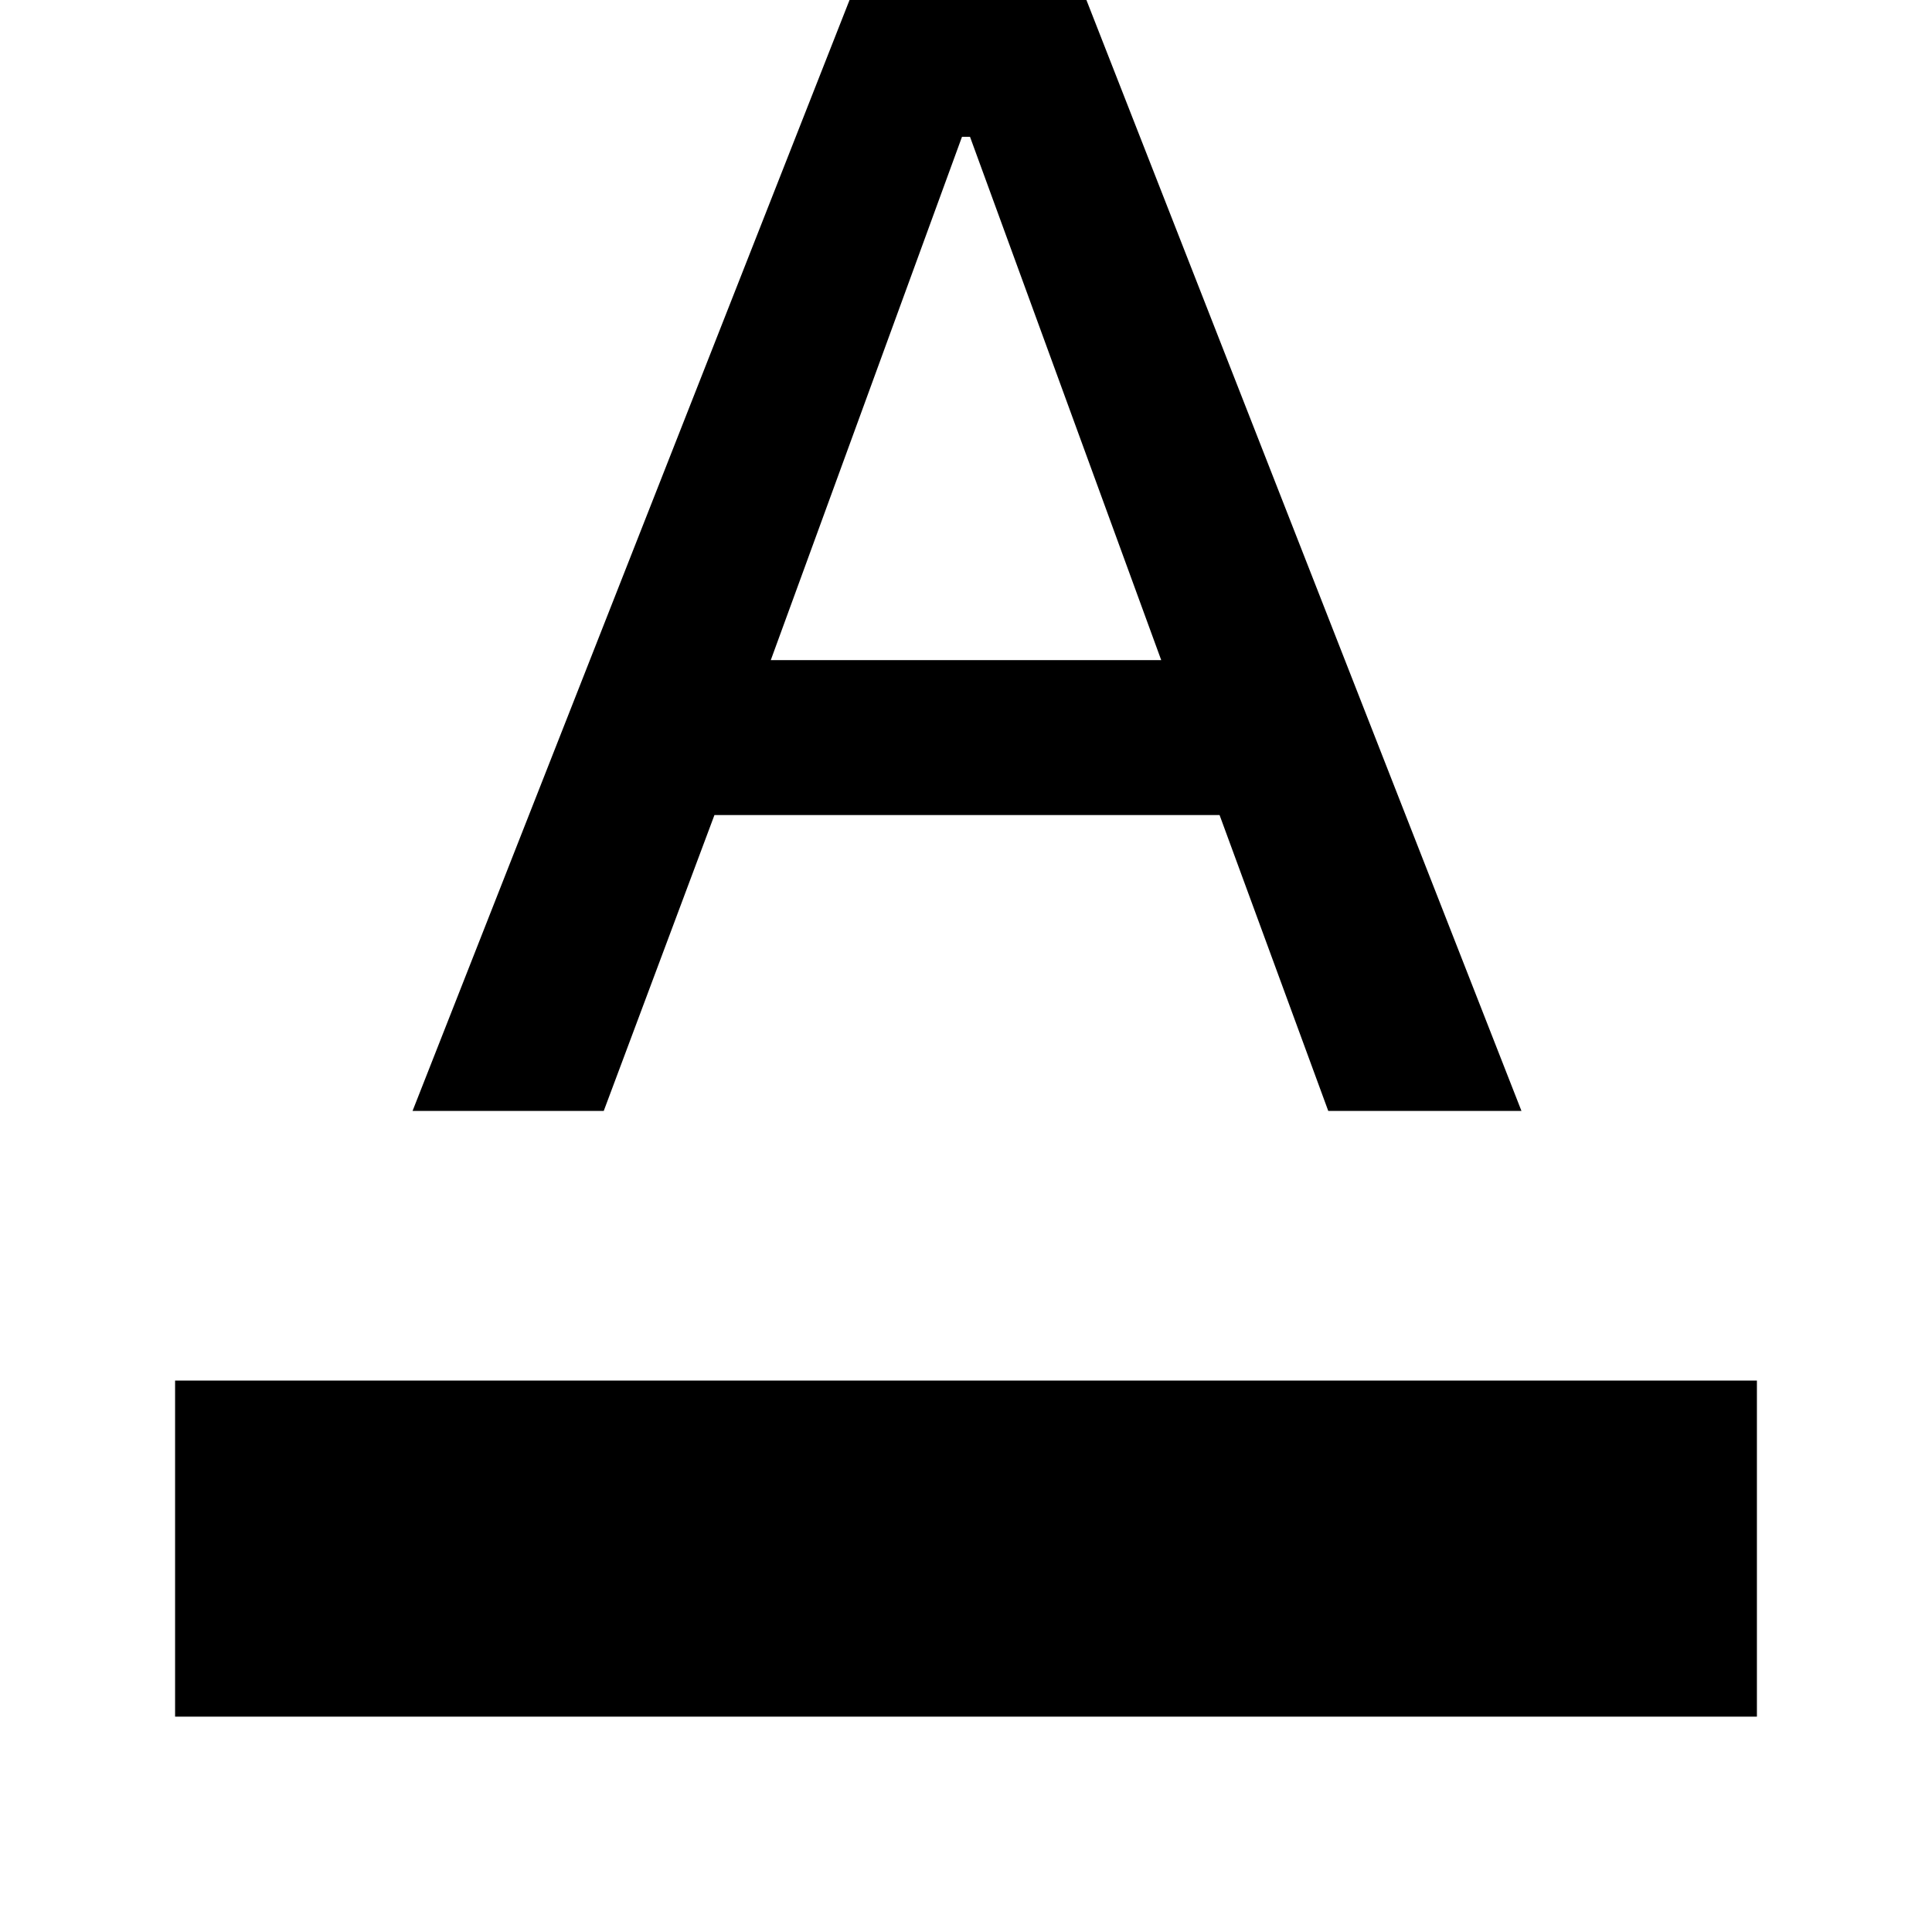 <svg xmlns="http://www.w3.org/2000/svg" height="48" width="48"><path d="M4.35 42.65V34.3H43.65V42.65ZM10.25 27.6 21.5 -1H26.6L37.8 27.6H33L30.3 20.25H17.75L15 27.6ZM19.15 16.4H28.85L24.1 3.4H23.9Z"/></svg>